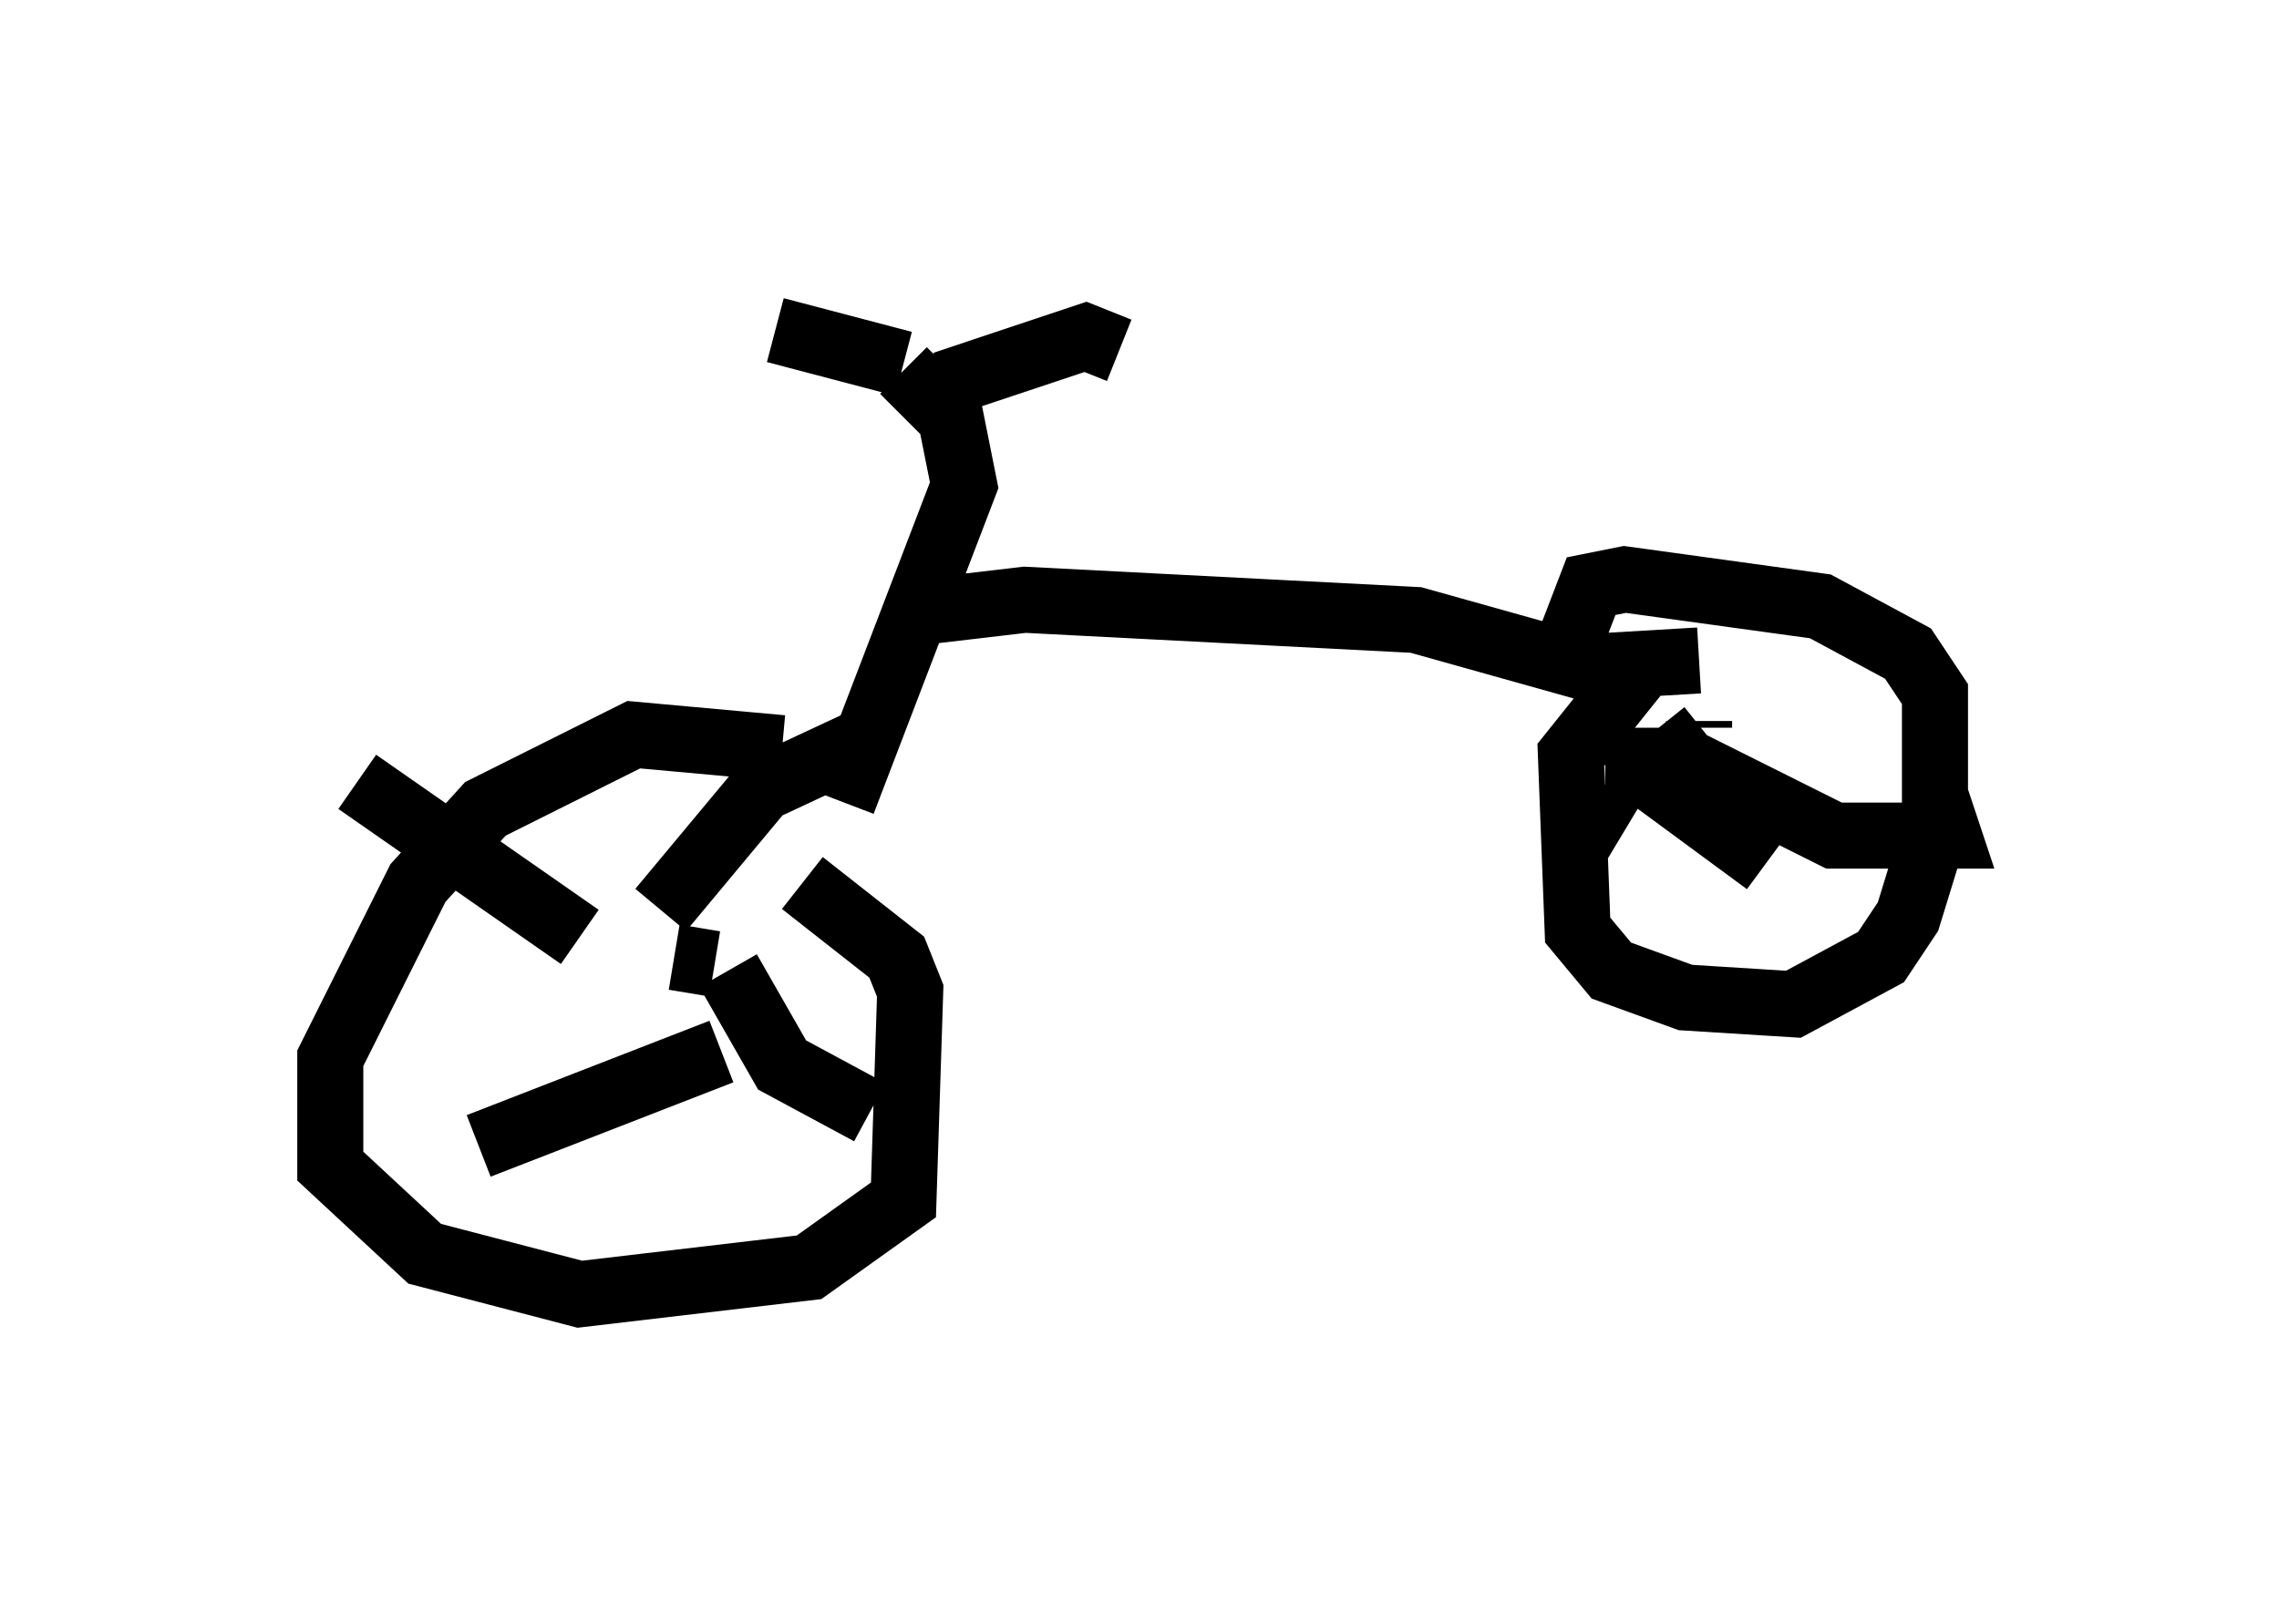 <?xml version="1.0" encoding="utf-8" ?>
<svg baseProfile="full" height="24.598" version="1.1" width="34.5" xmlns="http://www.w3.org/2000/svg" xmlns:ev="http://www.w3.org/2001/xml-events" xmlns:xlink="http://www.w3.org/1999/xlink"><defs /><rect fill="white" height="24.598" width="34.5" x="0" y="0" /><path d="M13.371, 11.942 m-1.531, -0.613 l-2.246, -0.204 -2.246, 1.123 l-1.021, 1.123 -1.327, 2.654 l0.0, 1.633 1.429, 1.327 l2.348, 0.613 3.471, -0.408 l1.429, -1.021 0.102, -3.165 l-0.204, -0.51 -1.429, -1.123 m-1.327, 1.225 l-0.613, -0.102 m0.817, 0.204 l0.817, 1.429 1.327, 0.715 m-2.246, -0.919 l-3.675, 1.429 m1.531, -3.165 l-3.369, -2.348 m4.594, 1.94 l1.531, -1.838 1.531, -0.715 m-0.306, 0.919 l1.838, -4.798 -0.204, -1.021 l-0.715, -0.715 m0.0, -0.102 l-1.94, -0.51 m2.552, 0.817 l2.144, -0.715 0.51, 0.204 m-3.165, 3.981 l1.735, -0.204 5.921, 0.306 l2.552, 0.715 1.735, -0.102 m-0.715, -0.102 l-1.225, 1.531 0.102, 2.654 l0.51, 0.613 1.123, 0.408 l1.633, 0.102 1.327, -0.715 l0.408, -0.613 0.408, -1.327 l0.0, -2.042 -0.408, -0.613 l-1.327, -0.715 -2.96, -0.408 l-0.51, 0.102 -0.51, 1.327 m2.144, 0.715 l0.0, 0.102 m-0.919, 0.0 l0.0, 0.613 1.94, 1.429 m-1.633, -2.042 l0.408, 0.51 2.246, 1.123 l1.735, 0.0 -0.204, -0.613 m-4.9, -0.102 l-0.613, 1.021 " fill="none" stroke="black" stroke-width="1" /></svg>